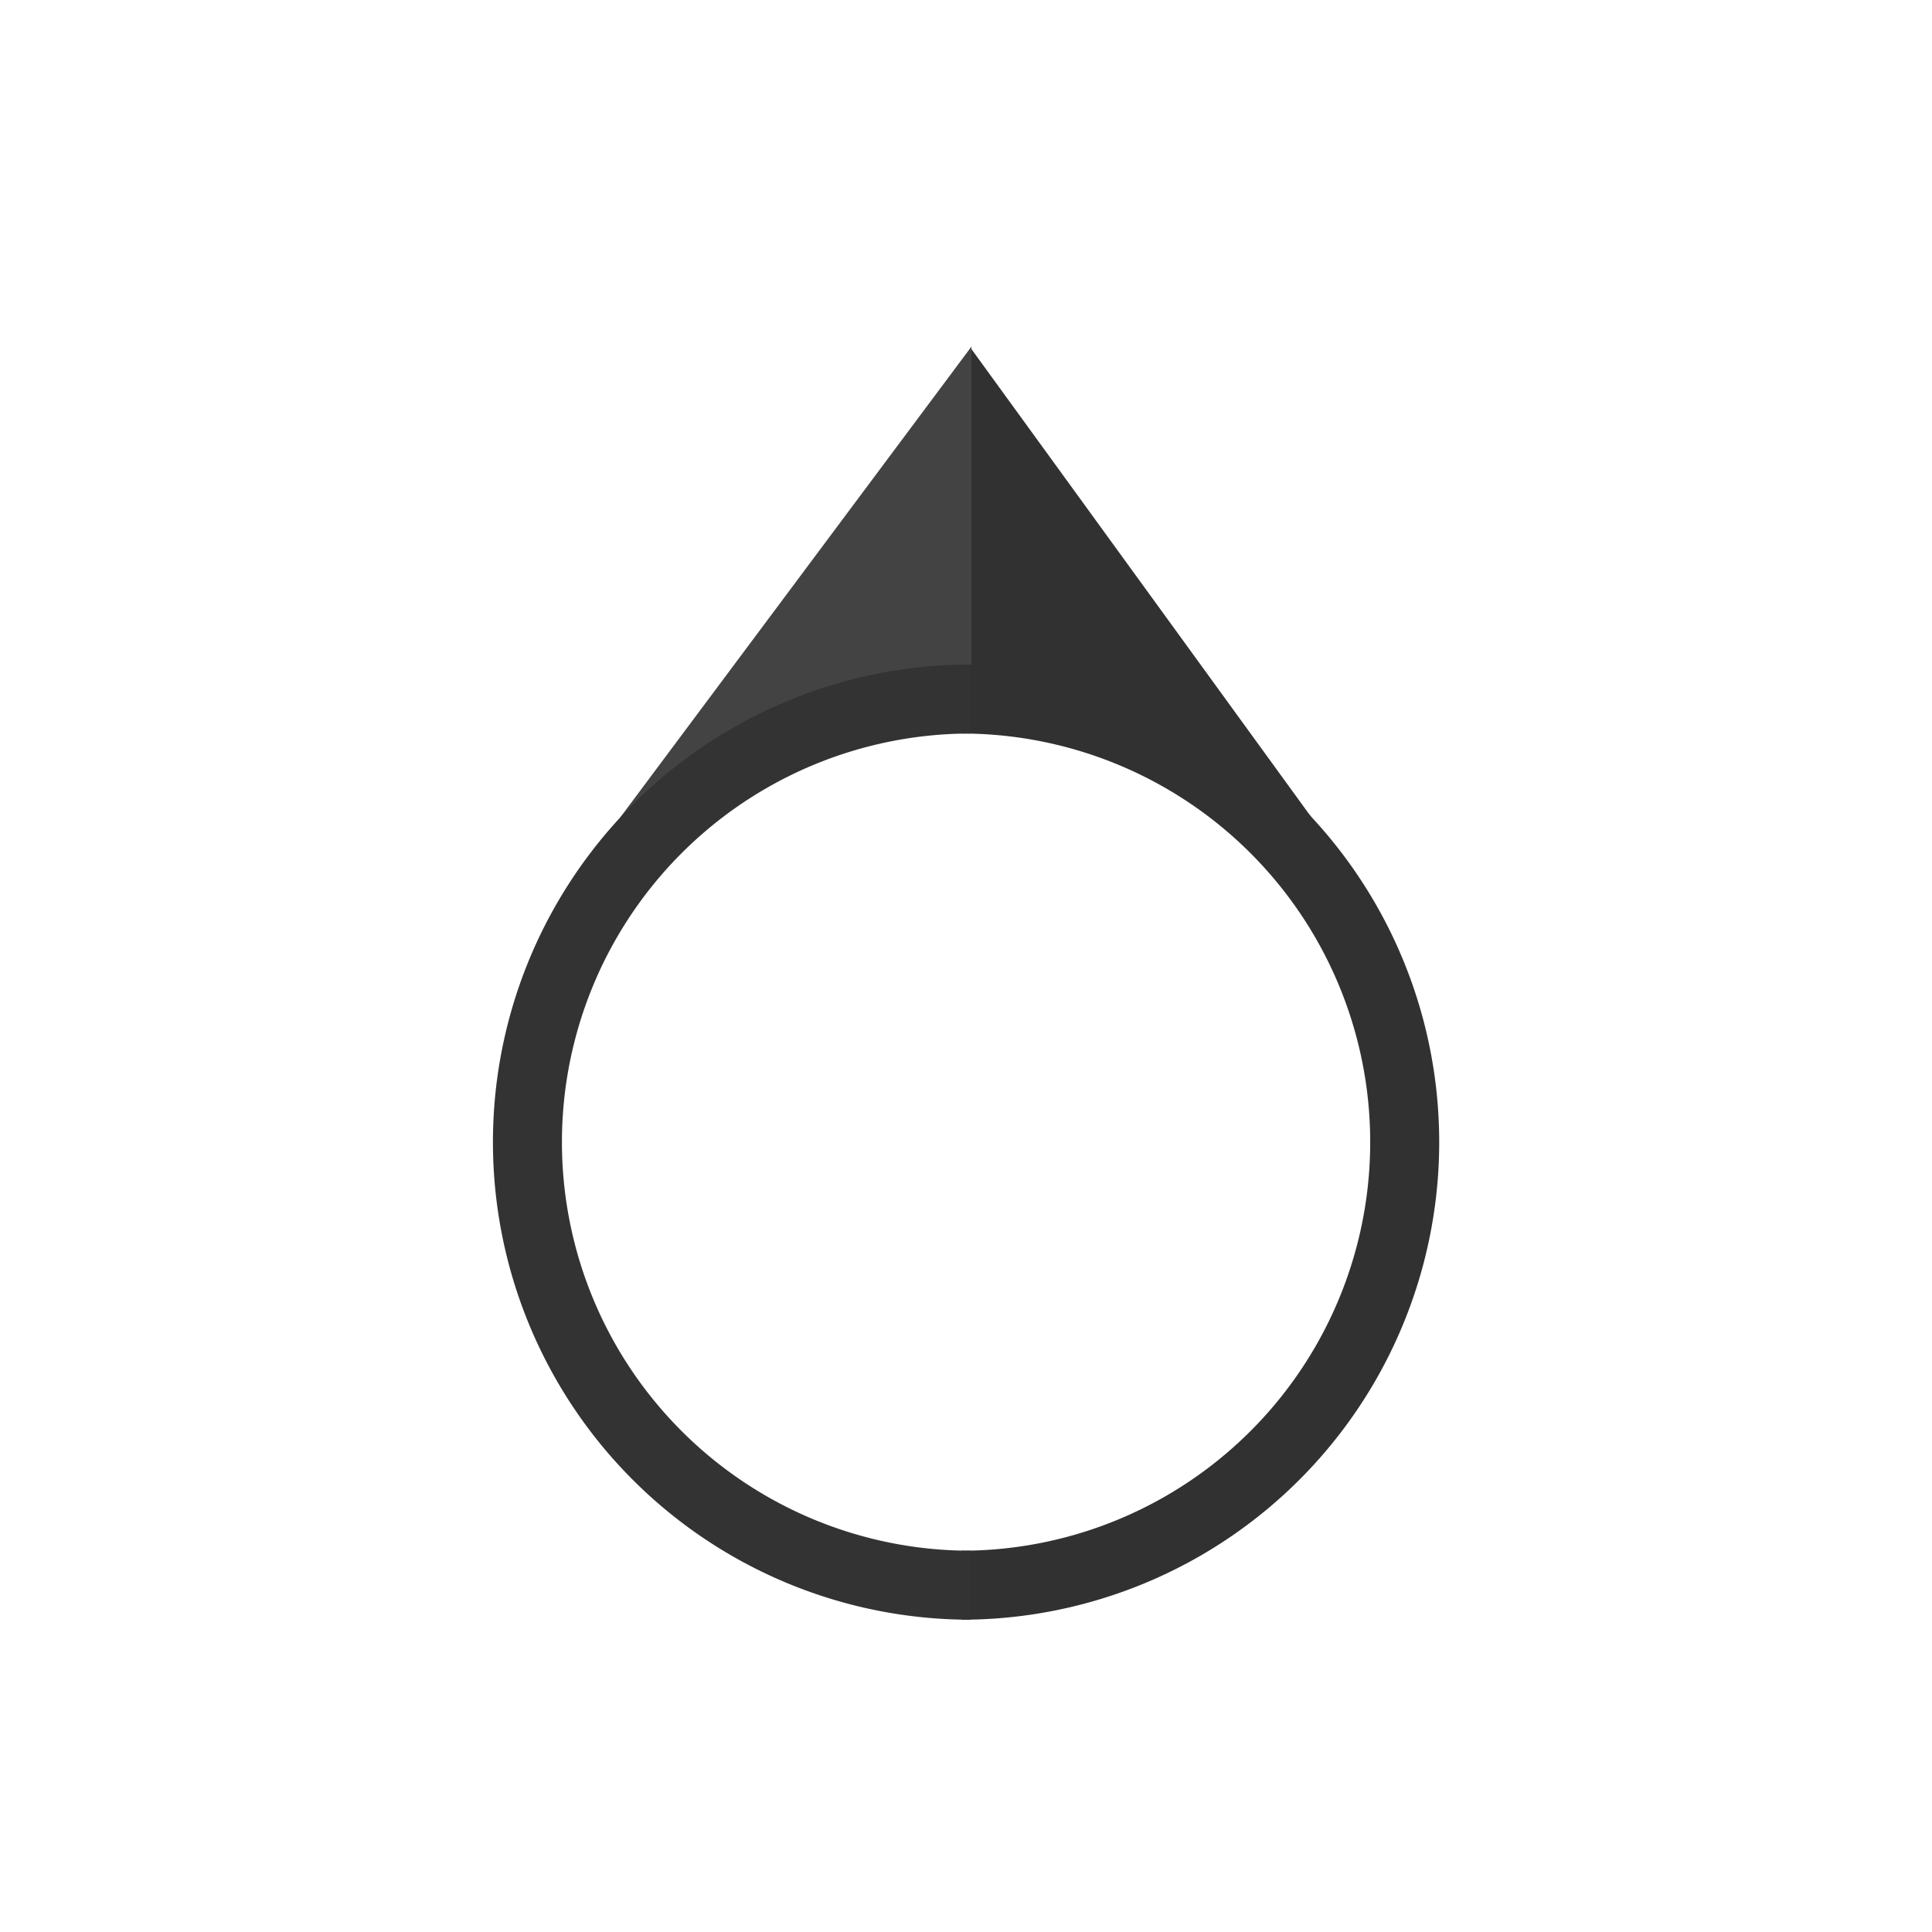 <svg xmlns="http://www.w3.org/2000/svg" width="28" height="28" viewBox="0 0 28 28">
  <defs>
    <style>
      .cls-1 {
        fill: #fff;
        stroke: #707070;
        opacity: 0;
      }

      .cls-2 {
        fill: #313131;
      }

      .cls-3 {
        fill: #434343;
      }

      .cls-4, .cls-5, .cls-7 {
        fill: none;
      }

      .cls-4 {
        stroke: #313131;
      }

      .cls-4, .cls-5 {
        stroke-miterlimit: 10;
      }

      .cls-5 {
        stroke: #333;
      }

      .cls-6 {
        stroke: none;
      }
    </style>
  </defs>
  <g id="组_19376" data-name="组 19376" transform="translate(-1177 -572)">
    <g id="矩形_13590" data-name="矩形 13590" class="cls-1" transform="translate(1177 572)">
      <rect class="cls-6" width="28" height="28"/>
      <rect class="cls-7" x="0.5" y="0.5" width="27" height="27"/>
    </g>
    <g id="组_19366" data-name="组 19366" transform="translate(1184.641 577.027)">
      <g id="组_5965" data-name="组 5965" transform="translate(0.769)">
        <path id="路径_7300" data-name="路径 7300" class="cls-2" d="M2144.833-736.8l-5.373-7.4v5.066" transform="translate(-2133.805 744.213)"/>
        <path id="路径_7302" data-name="路径 7302" class="cls-3" d="M2132.633-736.828l5.669-7.6v4.954" transform="translate(-2132.633 744.424)"/>
      </g>
      <g id="组_5966" data-name="组 5966" transform="translate(0 5.104)">
        <path id="路径_7299" data-name="路径 7299" class="cls-4" d="M2138.823-747.206a6.421,6.421,0,0,0,6.422-6.421,6.421,6.421,0,0,0-6.422-6.422" transform="translate(-2132.528 760.049)"/>
        <path id="路径_7301" data-name="路径 7301" class="cls-5" d="M2136.4-747.206a6.421,6.421,0,0,1-6.421-6.421,6.421,6.421,0,0,1,6.421-6.422" transform="translate(-2129.976 760.049)"/>
      </g>
    </g>
  </g>
</svg>
